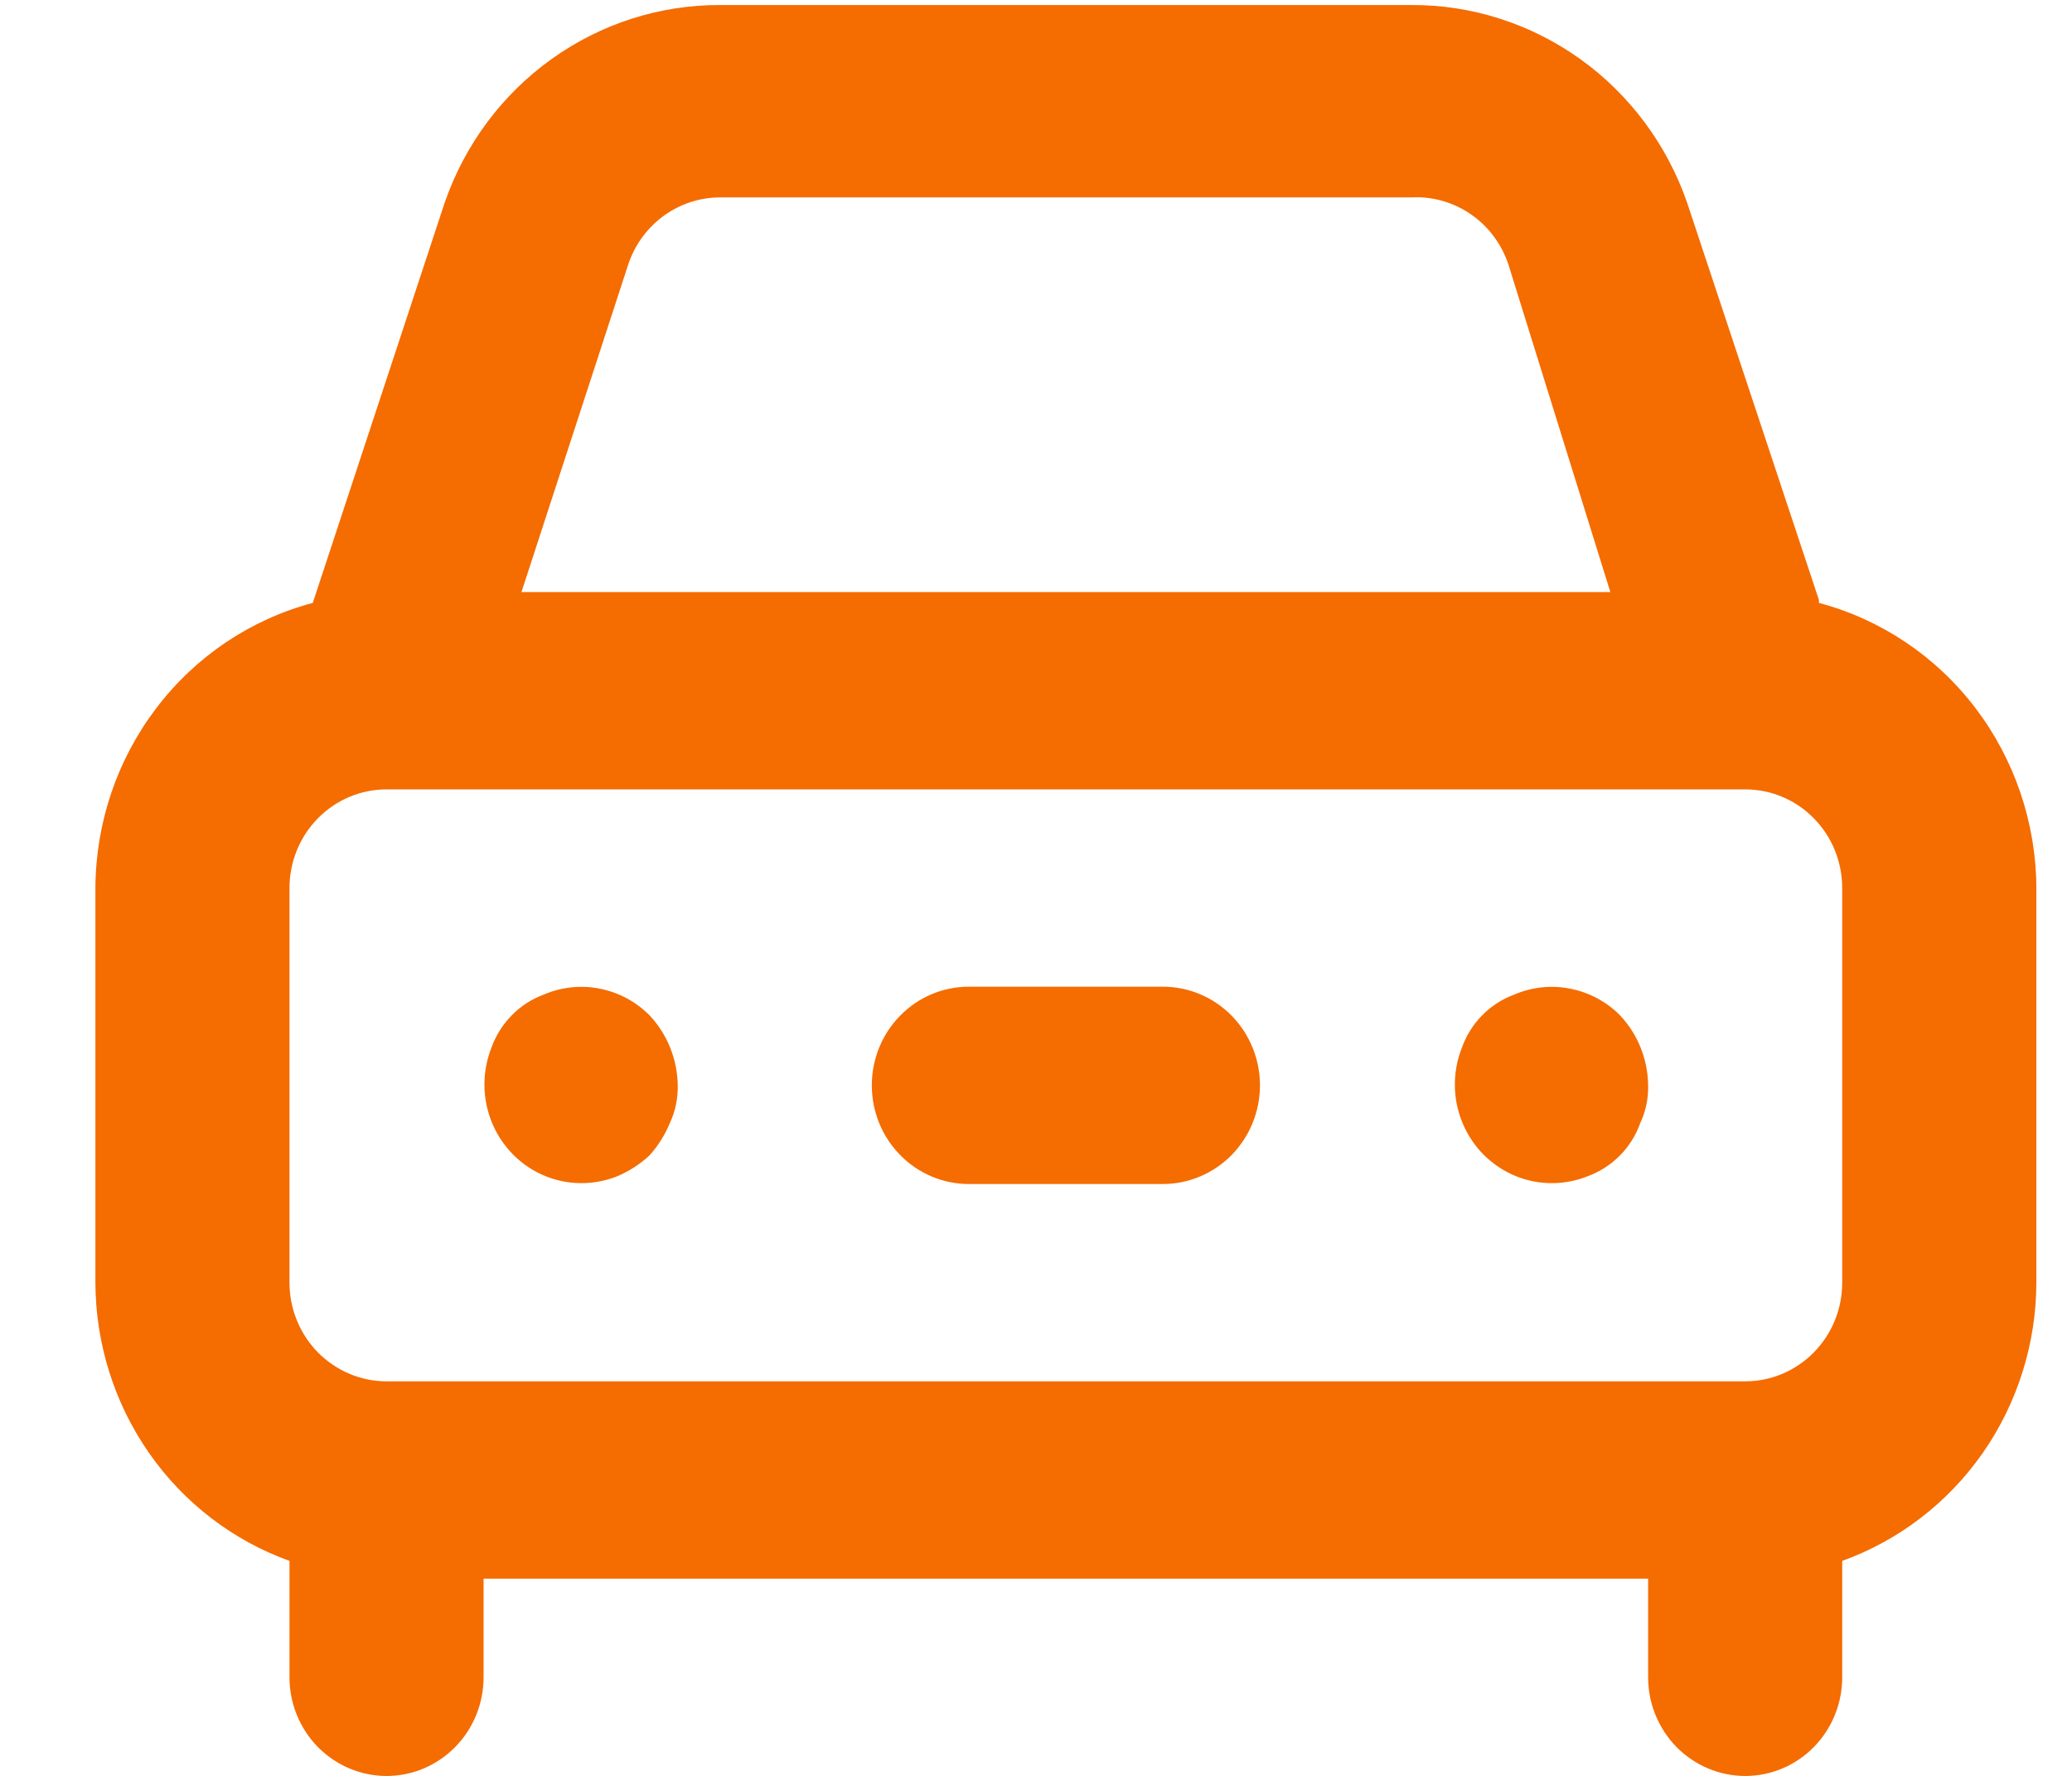 <svg width="21" height="18" viewBox="0 0 21 18" fill="none" xmlns="http://www.w3.org/2000/svg">
<path d="M5.511 10.081C5.389 10.126 5.278 10.197 5.187 10.291C5.095 10.384 5.024 10.497 4.98 10.621C4.909 10.803 4.891 11.002 4.93 11.193C4.968 11.385 5.062 11.561 5.198 11.7C5.334 11.838 5.507 11.933 5.696 11.972C5.884 12.011 6.08 11.993 6.259 11.921C6.378 11.87 6.488 11.799 6.583 11.711C6.67 11.614 6.74 11.502 6.79 11.381C6.845 11.262 6.872 11.132 6.869 11.001C6.865 10.736 6.763 10.482 6.583 10.291C6.445 10.152 6.269 10.058 6.079 10.021C5.888 9.983 5.69 10.004 5.511 10.081ZM18.435 6.081L17.098 2.051C16.894 1.464 16.515 0.956 16.015 0.598C15.514 0.24 14.916 0.048 14.304 0.051H7.301C6.689 0.048 6.091 0.24 5.591 0.598C5.09 0.956 4.712 1.464 4.508 2.051L3.17 6.111C2.541 6.278 1.984 6.652 1.586 7.175C1.187 7.698 0.97 8.34 0.967 9.001V13.001C0.969 13.62 1.159 14.223 1.511 14.728C1.863 15.233 2.36 15.614 2.934 15.821V17.001C2.934 17.266 3.038 17.52 3.222 17.708C3.407 17.895 3.657 18.001 3.918 18.001C4.179 18.001 4.429 17.895 4.613 17.708C4.798 17.52 4.901 17.266 4.901 17.001V16.001H16.704V17.001C16.704 17.266 16.808 17.52 16.992 17.708C17.177 17.895 17.427 18.001 17.688 18.001C17.949 18.001 18.199 17.895 18.383 17.708C18.568 17.52 18.671 17.266 18.671 17.001V15.821C19.245 15.614 19.742 15.233 20.095 14.728C20.447 14.223 20.637 13.62 20.639 13.001V9.001C20.636 8.34 20.418 7.698 20.02 7.175C19.622 6.652 19.064 6.278 18.435 6.111V6.081ZM6.367 2.681C6.433 2.482 6.559 2.31 6.726 2.188C6.894 2.066 7.095 2 7.301 2.001H14.304C14.519 1.989 14.731 2.05 14.909 2.173C15.086 2.295 15.219 2.474 15.288 2.681L16.321 6.001H5.285L6.367 2.681ZM18.671 13.001C18.671 13.266 18.568 13.52 18.383 13.708C18.199 13.895 17.949 14.001 17.688 14.001H3.918C3.657 14.001 3.407 13.895 3.222 13.708C3.038 13.52 2.934 13.266 2.934 13.001V9.001C2.934 8.736 3.038 8.481 3.222 8.294C3.407 8.106 3.657 8.001 3.918 8.001H17.688C17.949 8.001 18.199 8.106 18.383 8.294C18.568 8.481 18.671 8.736 18.671 9.001V13.001ZM15.347 10.081C15.225 10.126 15.114 10.197 15.022 10.291C14.93 10.384 14.86 10.497 14.816 10.621C14.744 10.803 14.727 11.002 14.765 11.193C14.804 11.385 14.897 11.561 15.033 11.7C15.17 11.838 15.343 11.933 15.531 11.972C15.72 12.011 15.916 11.993 16.094 11.921C16.216 11.876 16.327 11.804 16.419 11.711C16.511 11.618 16.581 11.505 16.625 11.381C16.681 11.262 16.707 11.132 16.704 11.001C16.701 10.736 16.599 10.482 16.419 10.291C16.281 10.152 16.105 10.058 15.914 10.021C15.723 9.983 15.526 10.004 15.347 10.081ZM11.786 10.001H9.819C9.558 10.001 9.308 10.106 9.124 10.294C8.939 10.481 8.836 10.736 8.836 11.001C8.836 11.266 8.939 11.52 9.124 11.708C9.308 11.895 9.558 12.001 9.819 12.001H11.786C12.047 12.001 12.297 11.895 12.482 11.708C12.666 11.52 12.77 11.266 12.77 11.001C12.77 10.736 12.666 10.481 12.482 10.294C12.297 10.106 12.047 10.001 11.786 10.001Z" fill="#F56C00"/>
</svg>
